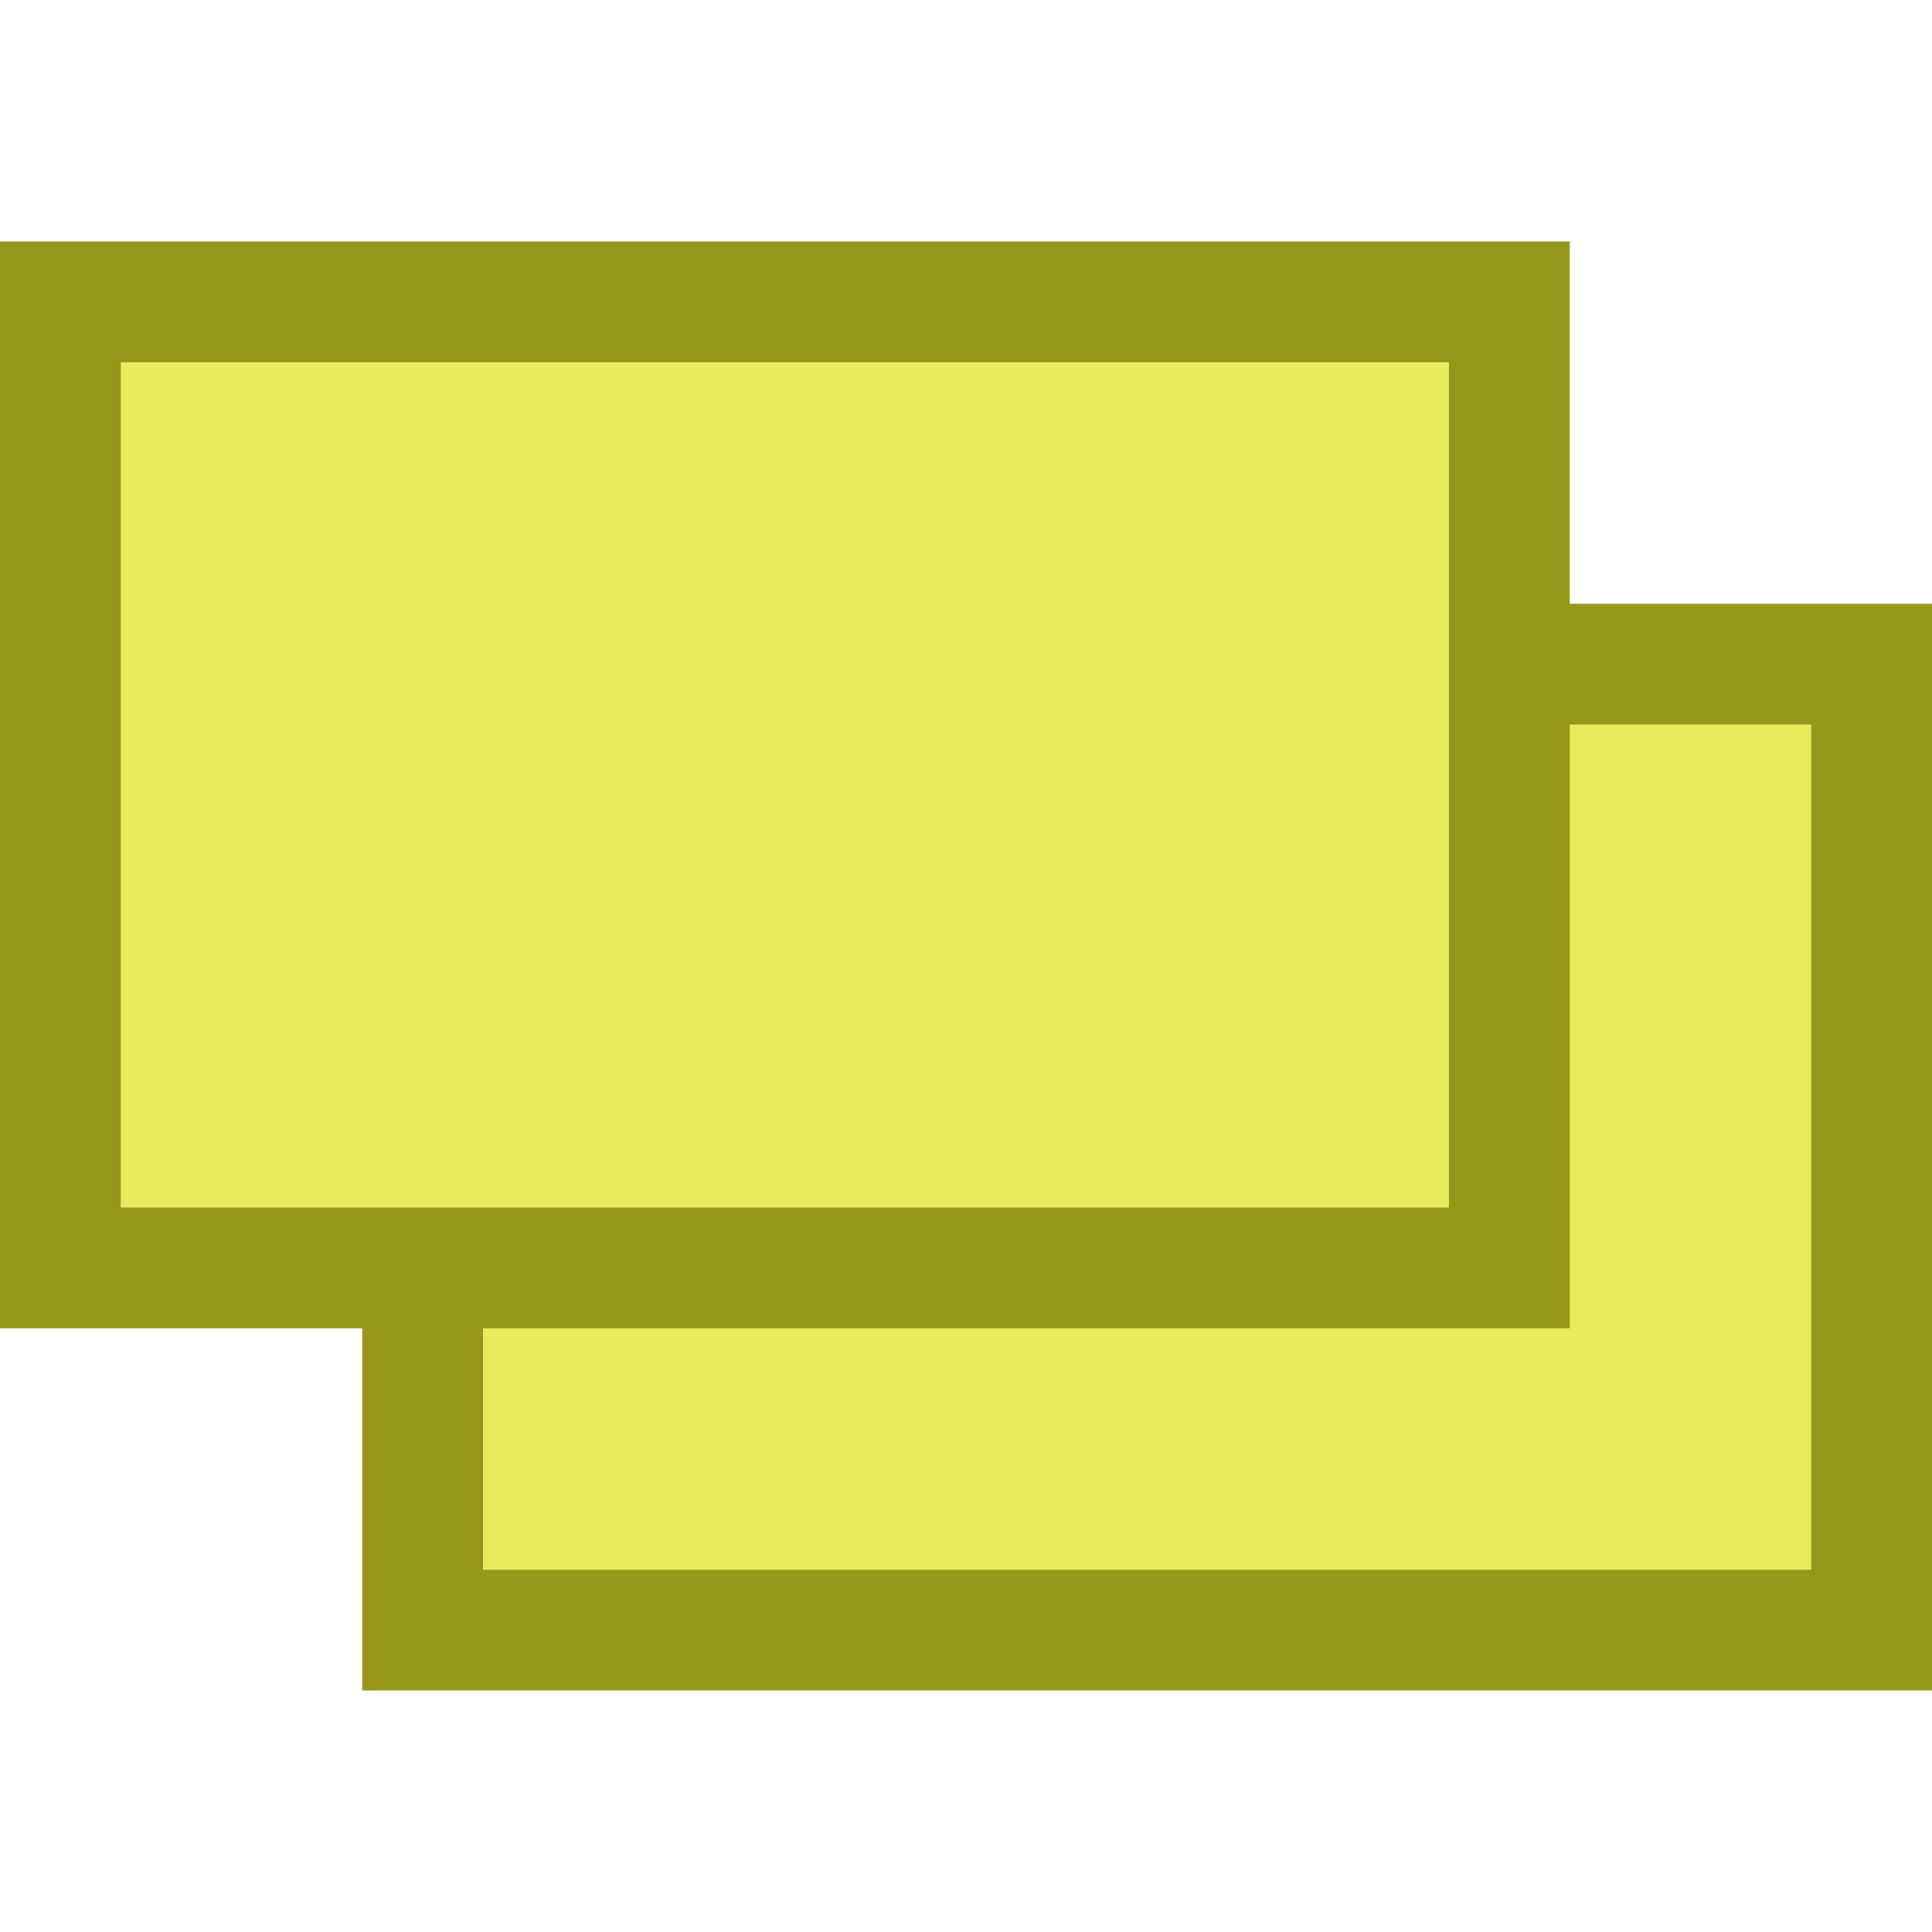 <?xml version="1.0" encoding="UTF-8"?>
<!--

    Licensed to the Apache Software Foundation (ASF) under one
    or more contributor license agreements.  See the NOTICE file
    distributed with this work for additional information
    regarding copyright ownership.  The ASF licenses this file
    to you under the Apache License, Version 2.0 (the
    "License"); you may not use this file except in compliance
    with the License.  You may obtain a copy of the License at

      http://www.apache.org/licenses/LICENSE-2.0

    Unless required by applicable law or agreed to in writing,
    software distributed under the License is distributed on an
    "AS IS" BASIS, WITHOUT WARRANTIES OR CONDITIONS OF ANY
    KIND, either express or implied.  See the License for the
    specific language governing permissions and limitations
    under the License.

-->
<svg id="New_Vector" xmlns="http://www.w3.org/2000/svg" width="16" height="16" version="1.1" viewBox="0 0 16 16">
  <!-- Generator: Adobe Illustrator 29.0.0, SVG Export Plug-In . SVG Version: 2.1.0 Build 186)  -->
  <defs>
    <style>
      .st0 {
        fill: #96961d;
      }

      .st1 {
        fill: #eaea5e;
      }
    </style>
  </defs>
  <g>
    <rect class="st1" x="3.5" y="5.5" width="12" height="8"/>
    <path class="st0" d="M15,6v7H4v-7h11M16,5H3v9h13V5h0Z"/>
  </g>
  <g>
    <rect class="st1" x=".5" y="2.5" width="12" height="8"/>
    <path class="st0" d="M12,3v7H1V3h11M13,2H0v9h13V2h0Z"/>
  </g>
  <description>Apache NetBeans Logo
  </description>
</svg>
